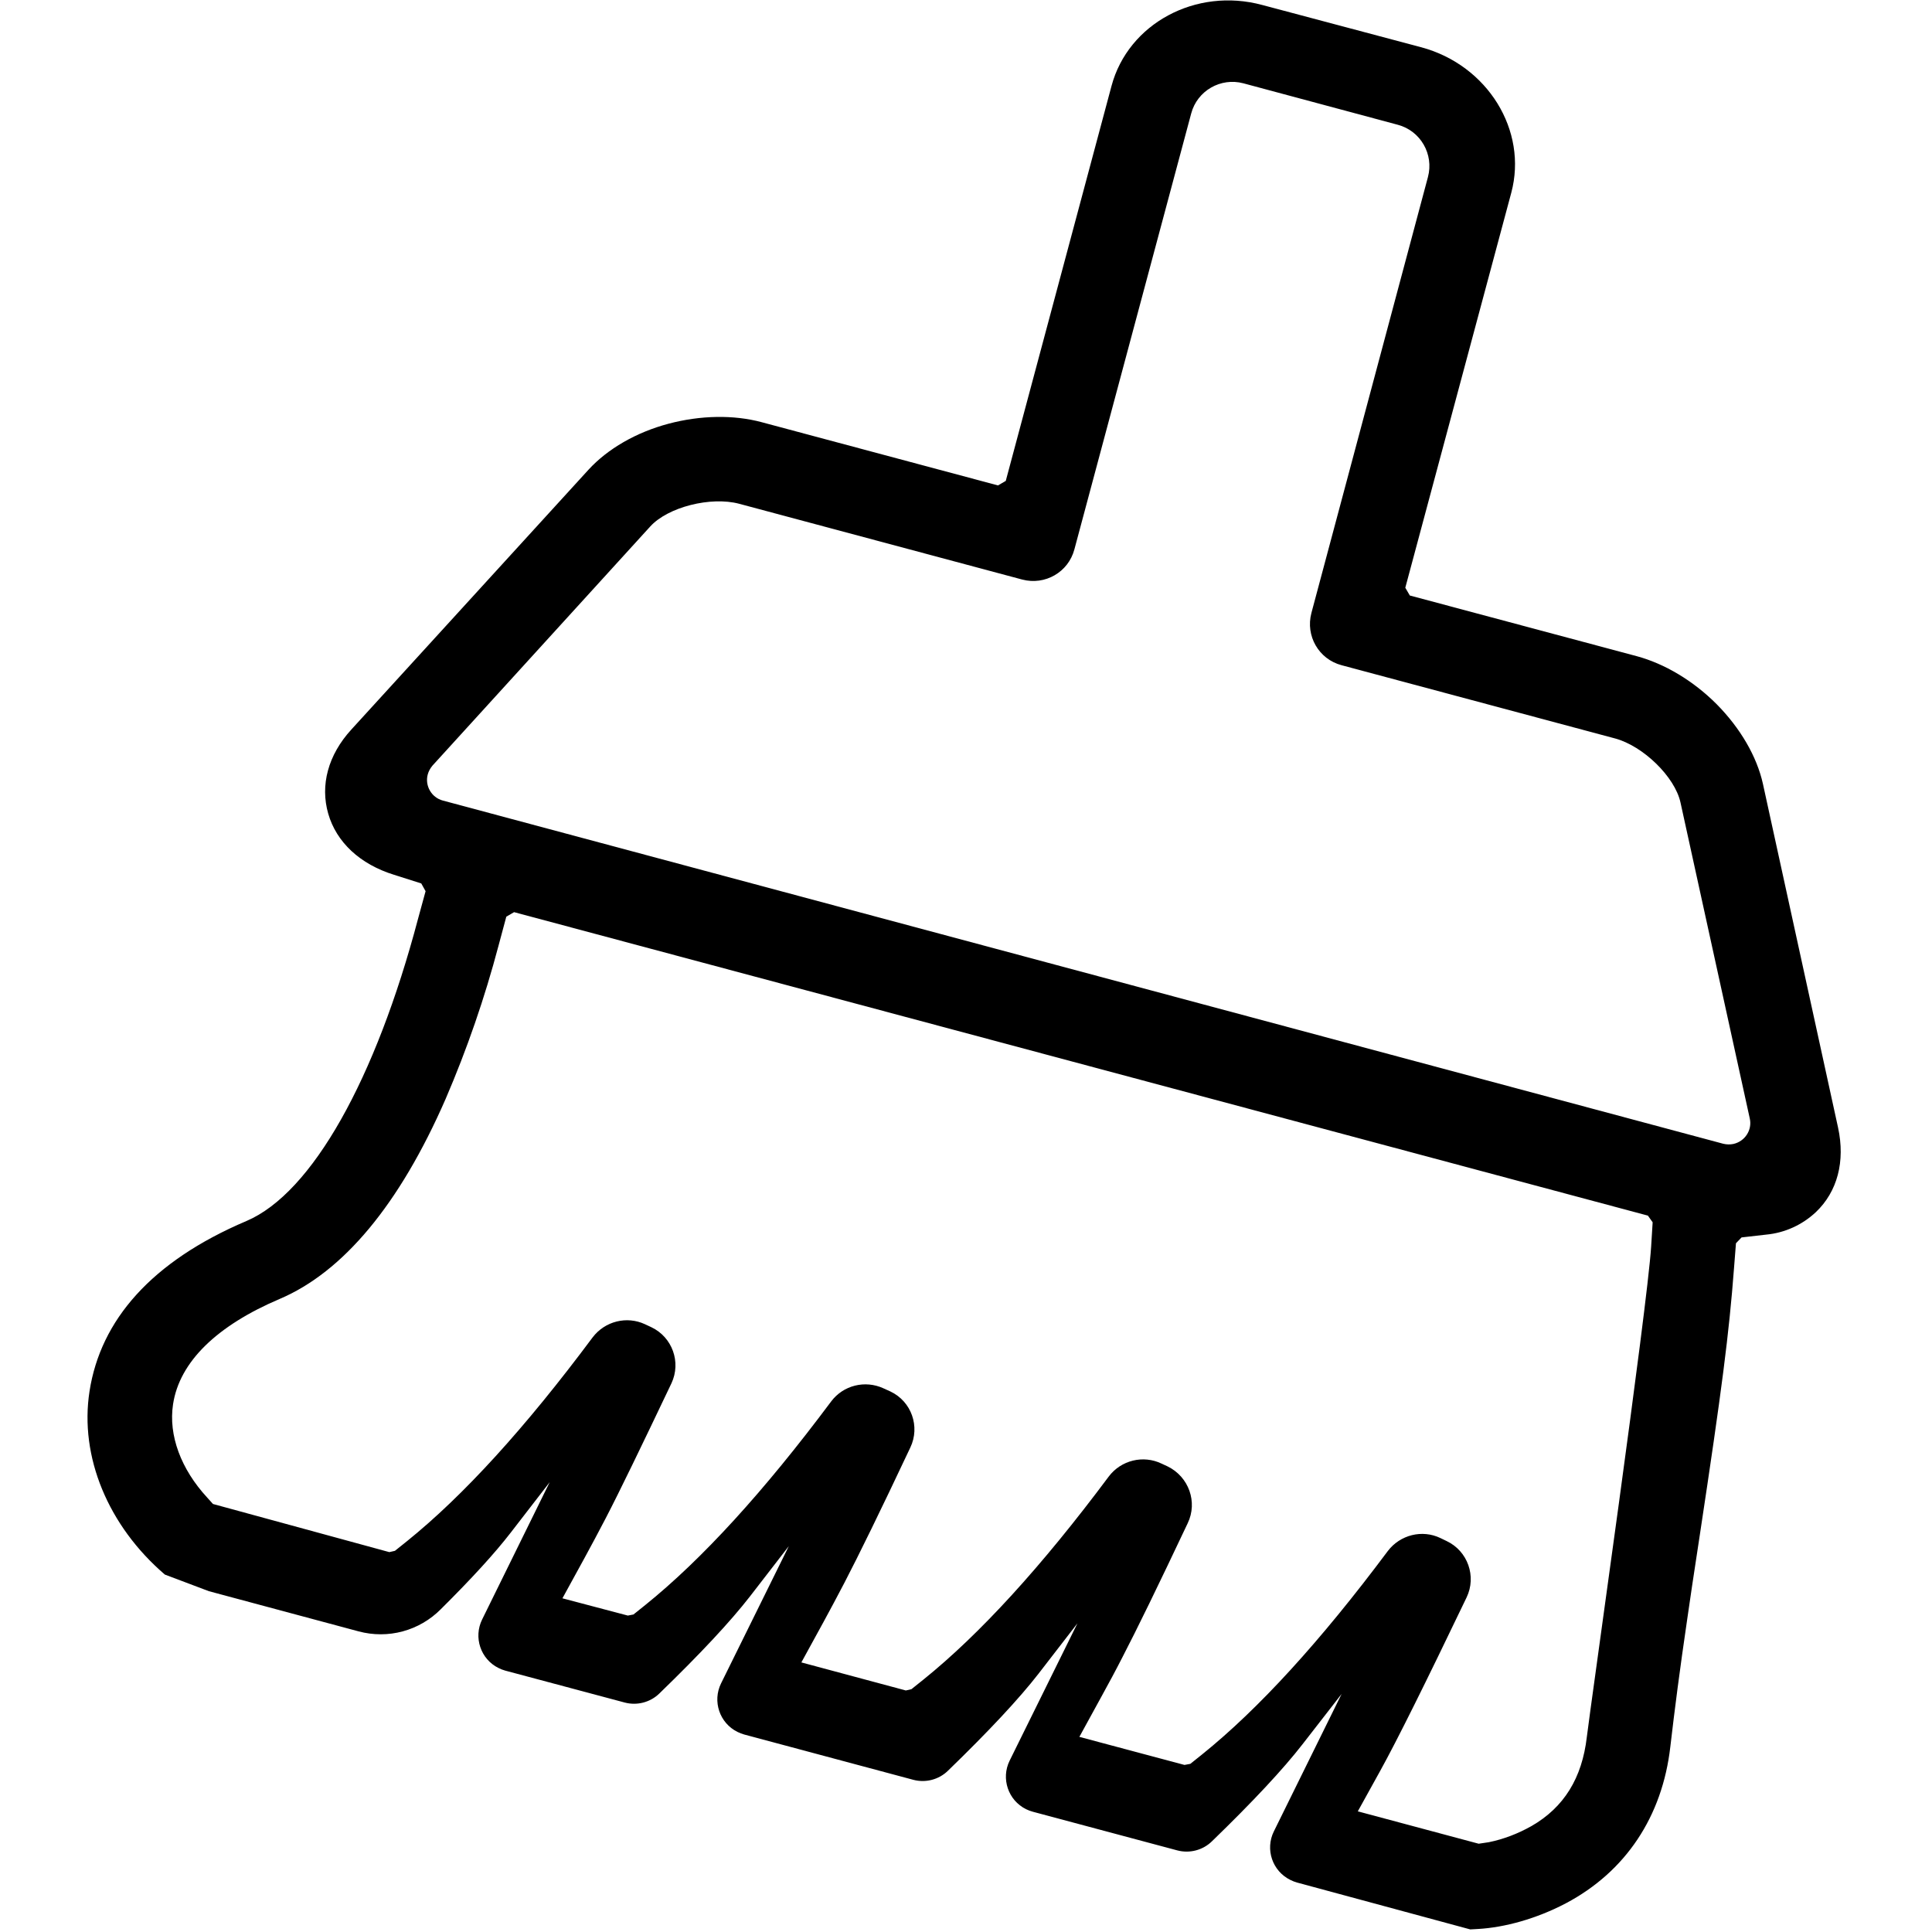 <svg t="1686107328122" class="icon" viewBox="0 0 1024 1024" version="1.1" xmlns="http://www.w3.org/2000/svg" p-id="5803" width="200" height="200"><path d="M270.758 812.244l20.592-26.655-35.807 72.759c-4.69 9.495-0.801 21.05 8.694 25.74 1.144 0.572 2.288 1.03 3.546 1.373l63.378 16.931c6.521 1.716 13.499-0.114 18.304-4.805 21.736-21.05 37.752-38.21 48.048-51.48l20.592-26.655-35.922 72.759c-4.69 9.495-0.801 21.05 8.694 25.74 1.144 0.572 2.402 1.03 3.546 1.373l89.69 24.024c6.521 1.716 13.499-0.114 18.304-4.805 21.736-21.05 37.752-38.21 48.048-51.48l20.592-26.655-35.922 72.759c-4.69 9.495-0.801 21.05 8.694 25.74 1.144 0.572 2.402 1.03 3.661 1.373l76.534 20.478c6.521 1.716 13.499-0.114 18.304-4.805 21.736-21.05 37.752-38.21 48.048-51.48l20.707-26.655-35.922 72.873c-4.69 9.495-0.801 21.05 8.809 25.74 1.144 0.572 2.288 1.03 3.546 1.373l91.749 24.825 4.118-0.229c14.071-0.801 30.888-5.377 46.561-13.614 31.575-16.702 51.137-45.875 55.37-83.055 2.288-19.677 5.034-40.955 8.923-67.382 1.716-11.898 3.089-21.279 6.635-44.387 11.783-77.792 15.558-107.193 18.19-141.857l1.03-13.156 2.974-3.089 13.042-1.487c9.838-0.915 19.105-5.148 26.312-11.898 11.44-10.868 15.673-26.884 11.783-44.845L934.396 415.503c-3.203-14.529-12.012-29.63-24.596-42.328-12.355-12.355-27.456-21.393-42.328-25.397l-120.235-32.147-2.402-4.118 56.171-209.353c8.809-32.947-12.47-67.611-47.705-77.106L668.986 2.631c-35.235-9.495-71.043 9.953-79.852 42.9l-56.056 209.353-4.118 2.402-125.269-33.519c-14.872-4.004-32.49-3.661-49.307 0.801-17.274 4.576-32.375 13.385-42.443 24.367L186.215 386.674c-12.355 13.499-16.588 29.515-12.241 44.616s16.817 26.77 34.892 32.375l14.414 4.576 2.288 4.118-4.004 14.643c-22.423 84.771-56.056 145.289-90.948 160.161C80.28 668.557 53.282 699.674 47.447 737.426c-5.377 34.663 9.838 71.272 39.926 97.126l23.338 8.809 79.28 21.279c15.673 4.233 32.261-0.229 43.701-11.783 16.245-16.13 28.6-29.63 37.066-40.612z m585.159-420.88c14.986 4.004 31.803 20.363 34.778 33.977L927.417 592.824c1.373 6.063-2.517 12.126-8.694 13.499-1.716 0.343-3.546 0.343-5.377-0.114l-678.625-181.897c-6.063-1.602-9.61-7.894-8.008-13.842 0.458-1.716 1.373-3.318 2.517-4.69l115.43-126.756c9.381-10.296 32.032-16.016 47.133-12.012L541.773 307.166c12.126 3.203 24.482-3.89 27.685-16.016l61.891-230.975c3.203-12.126 15.673-19.219 27.685-16.016L740.83 66.124c12.126 3.203 19.219 15.673 16.016 27.685l-61.776 231.089c-3.203 12.126 3.89 24.482 16.016 27.685l144.831 38.782zM314.115 708.826c-35.693 47.934-68.526 83.97-98.499 108.109l-6.292 5.034-2.974 0.686-93.465-25.511-3.089-3.432c-13.842-14.986-20.592-32.947-18.075-49.421 3.432-22.651 23.452-41.756 56.514-55.828 33.634-14.3 63.492-49.993 87.974-106.049 11.326-26.312 20.707-53.539 28.028-81.224l4.118-15.33 4.118-2.402L873.42 644.304l2.517 3.546-0.801 12.927c-2.059 32.49-32.147 243.445-34.091 259.918-2.517 21.622-12.012 37.18-29.287 47.133-7.093 4.004-14.758 6.978-22.651 8.58l-5.377 0.801-64.064-17.16 11.898-21.507c8.809-15.902 24.024-46.561 45.76-91.864 5.377-11.211 0.572-24.596-10.525-29.859l-3.318-1.602c-9.724-4.69-21.393-1.716-27.914 6.864-35.693 47.819-68.526 83.741-98.385 107.765l-6.292 5.034-3.089 0.572-55.713-14.872 11.783-21.507c3.775-6.864 7.55-13.842 11.097-20.821 7.436-14.3 18.991-37.981 34.549-70.928 5.377-11.211 0.572-24.596-10.639-30.087l-3.203-1.487c-9.724-4.69-21.507-1.83-28.028 6.864-35.579 47.705-68.412 83.627-98.27 107.651l-6.292 5.034-2.974 0.686-55.37-14.872 11.783-21.507c3.432-6.292 7.093-13.156 11.097-20.821 7.436-14.3 19.105-38.095 34.892-71.615 5.262-11.097 0.572-24.367-10.525-29.63-0.114 0-0.114-0.114-0.229-0.114l-3.546-1.602c-9.724-4.462-21.279-1.602-27.685 6.978-35.693 47.819-68.526 83.741-98.499 107.88l-6.292 5.034-2.974 0.572-34.663-9.152 11.783-21.507c3.775-6.864 7.436-13.842 11.097-20.821 7.436-14.3 18.991-38.21 34.892-71.615 5.262-11.211 0.458-24.482-10.639-29.744l-3.432-1.602c-9.61-4.462-21.164-1.602-27.685 6.978z" p-id="5804"></path></svg>
